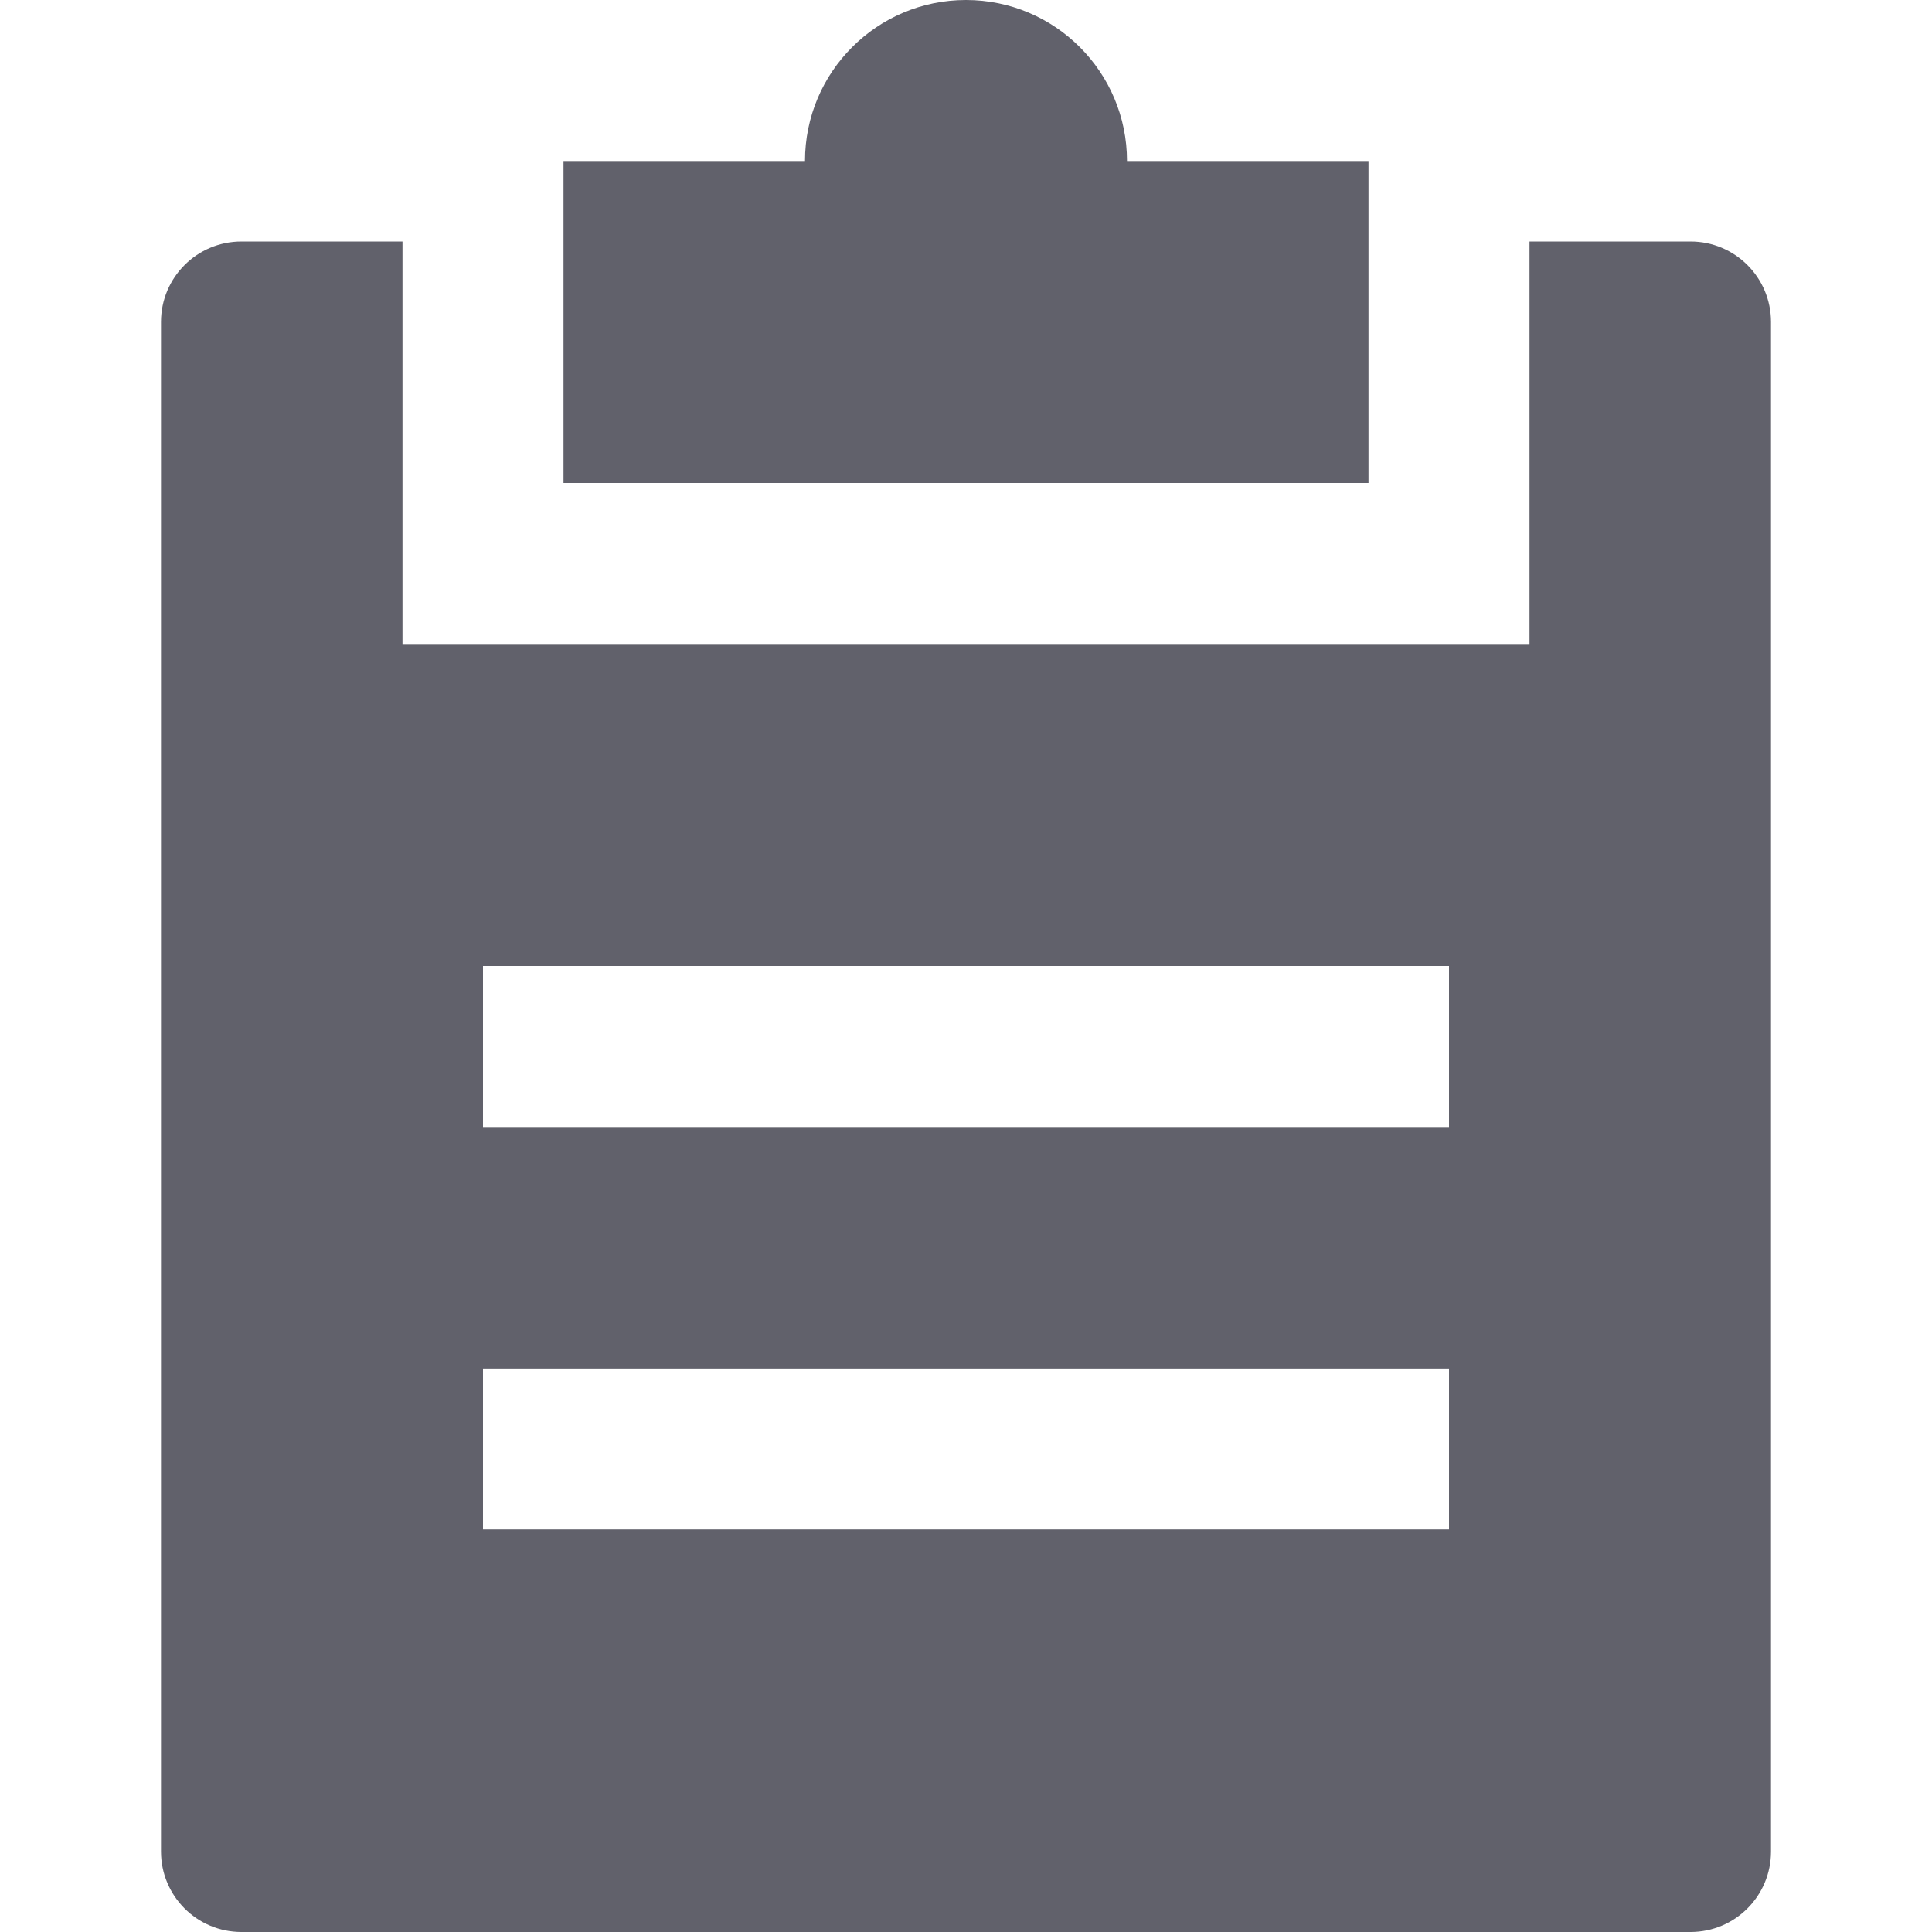 <svg xmlns="http://www.w3.org/2000/svg" height="24" width="24" viewBox="0 0 24 24"><title>notes</title><g fill="#61616b" class="nc-icon-wrapper"><path fill="#61616b" d="M21,3h-2v5H5V3H3C2.447,3,2,3.447,2,4v19c0,0.553,0.447,1,1,1h18c0.553,0,1-0.447,1-1V4 C22,3.447,21.553,3,21,3z M18,19H6v-2h12V19z M18,14H6v-2h12V14z"></path> <path data-color="color-2" fill="#61616b" d="M14,2c0-1.105-0.895-2-2-2s-2,0.895-2,2H7v4h10V2H14z"></path></g></svg>